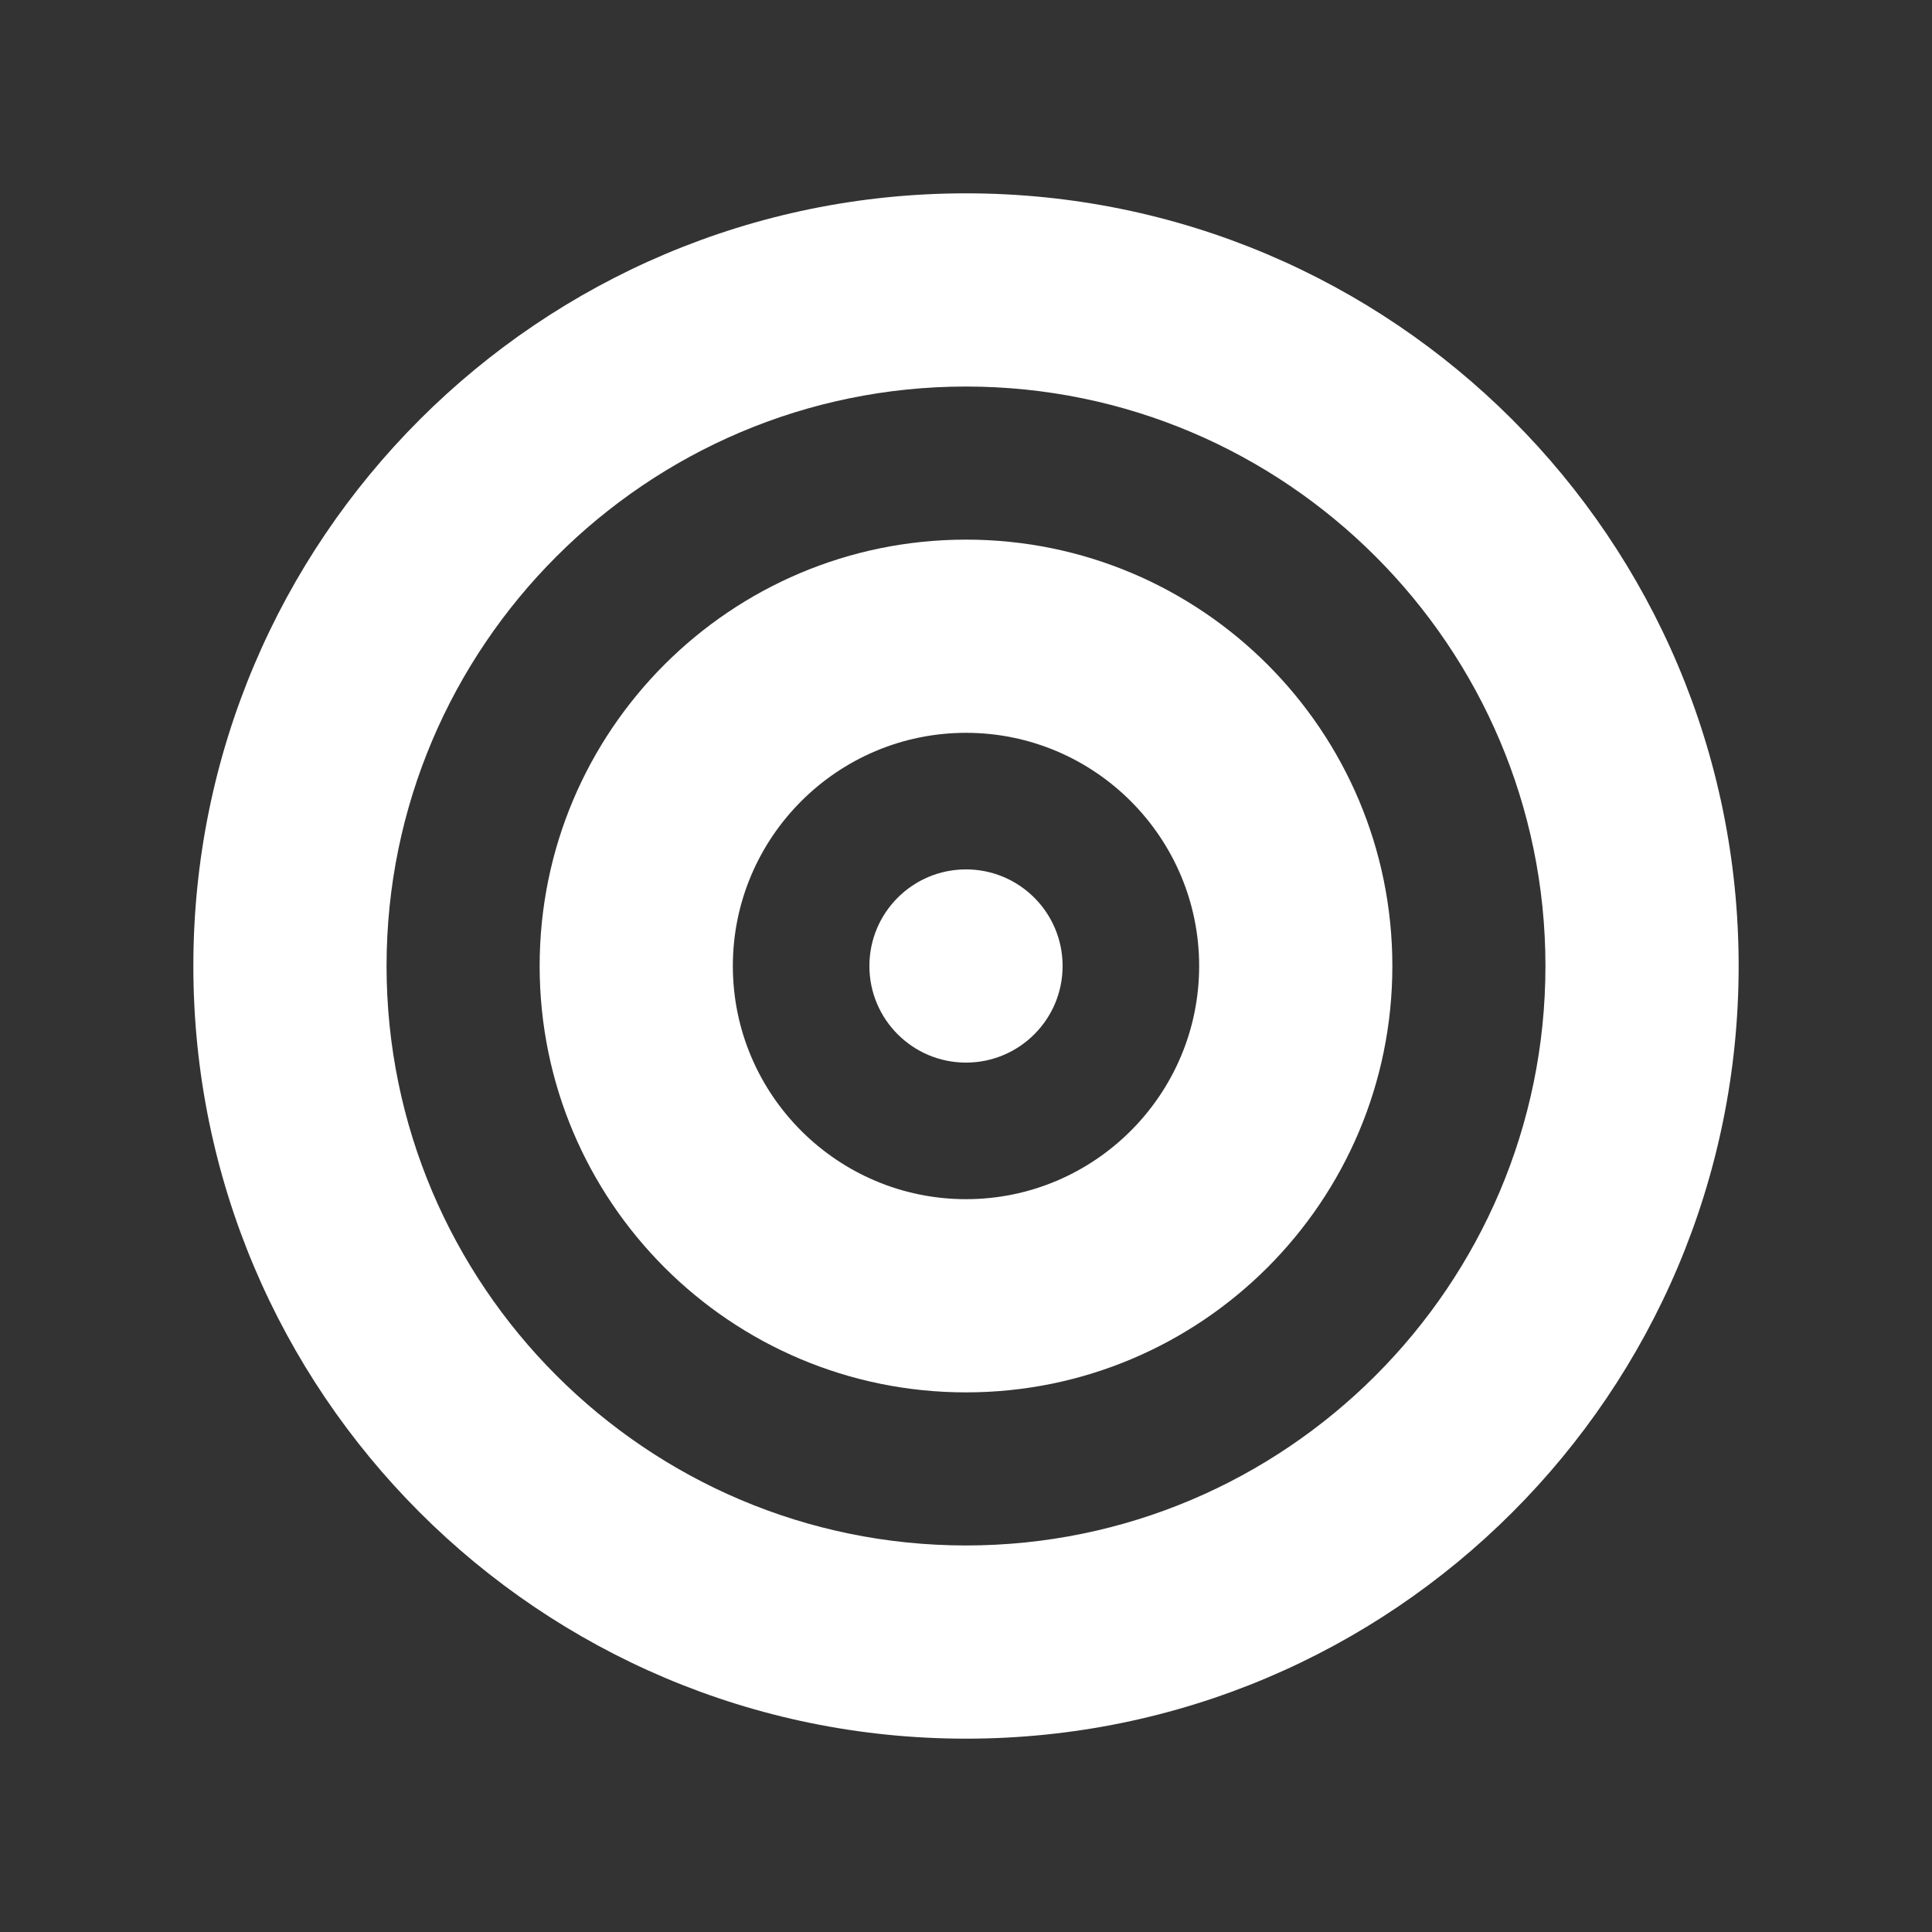<?xml version="1.0" ?><svg fill="#fff"  enable-background="new 0 0 100 100" height="100px" id="integrity" version="1.1" viewBox="0 0 100 100" width="100px" xml:space="preserve" xmlns="http://www.w3.org/2000/svg" xmlns:xlink="http://www.w3.org/1999/xlink"><rect x="0" y="0" width="100" height="100" fill="#333333" stroke="none"/><circle cx="50" cy="50" r="5"/><path d="M50,20.007c16.537,0,29.992,13.455,29.992,29.993S66.537,79.993,50,79.993c-16.538,0-29.992-13.455-29.992-29.993  S33.462,20.007,50,20.007 M50,10.007c-22.087,0-39.992,17.907-39.992,39.993S27.913,89.993,50,89.993  c22.088,0,39.992-17.907,39.992-39.993S72.088,10.007,50,10.007L50,10.007z"/><path d="M50,37.931c6.654,0,12.068,5.414,12.068,12.069S56.654,62.069,50,62.069S37.932,56.655,37.932,50S43.346,37.931,50,37.931   M50,27.931c-12.188,0-22.068,9.882-22.068,22.069S37.812,72.069,50,72.069c12.188,0,22.068-9.882,22.068-22.069  S62.188,27.931,50,27.931L50,27.931z"/></svg>